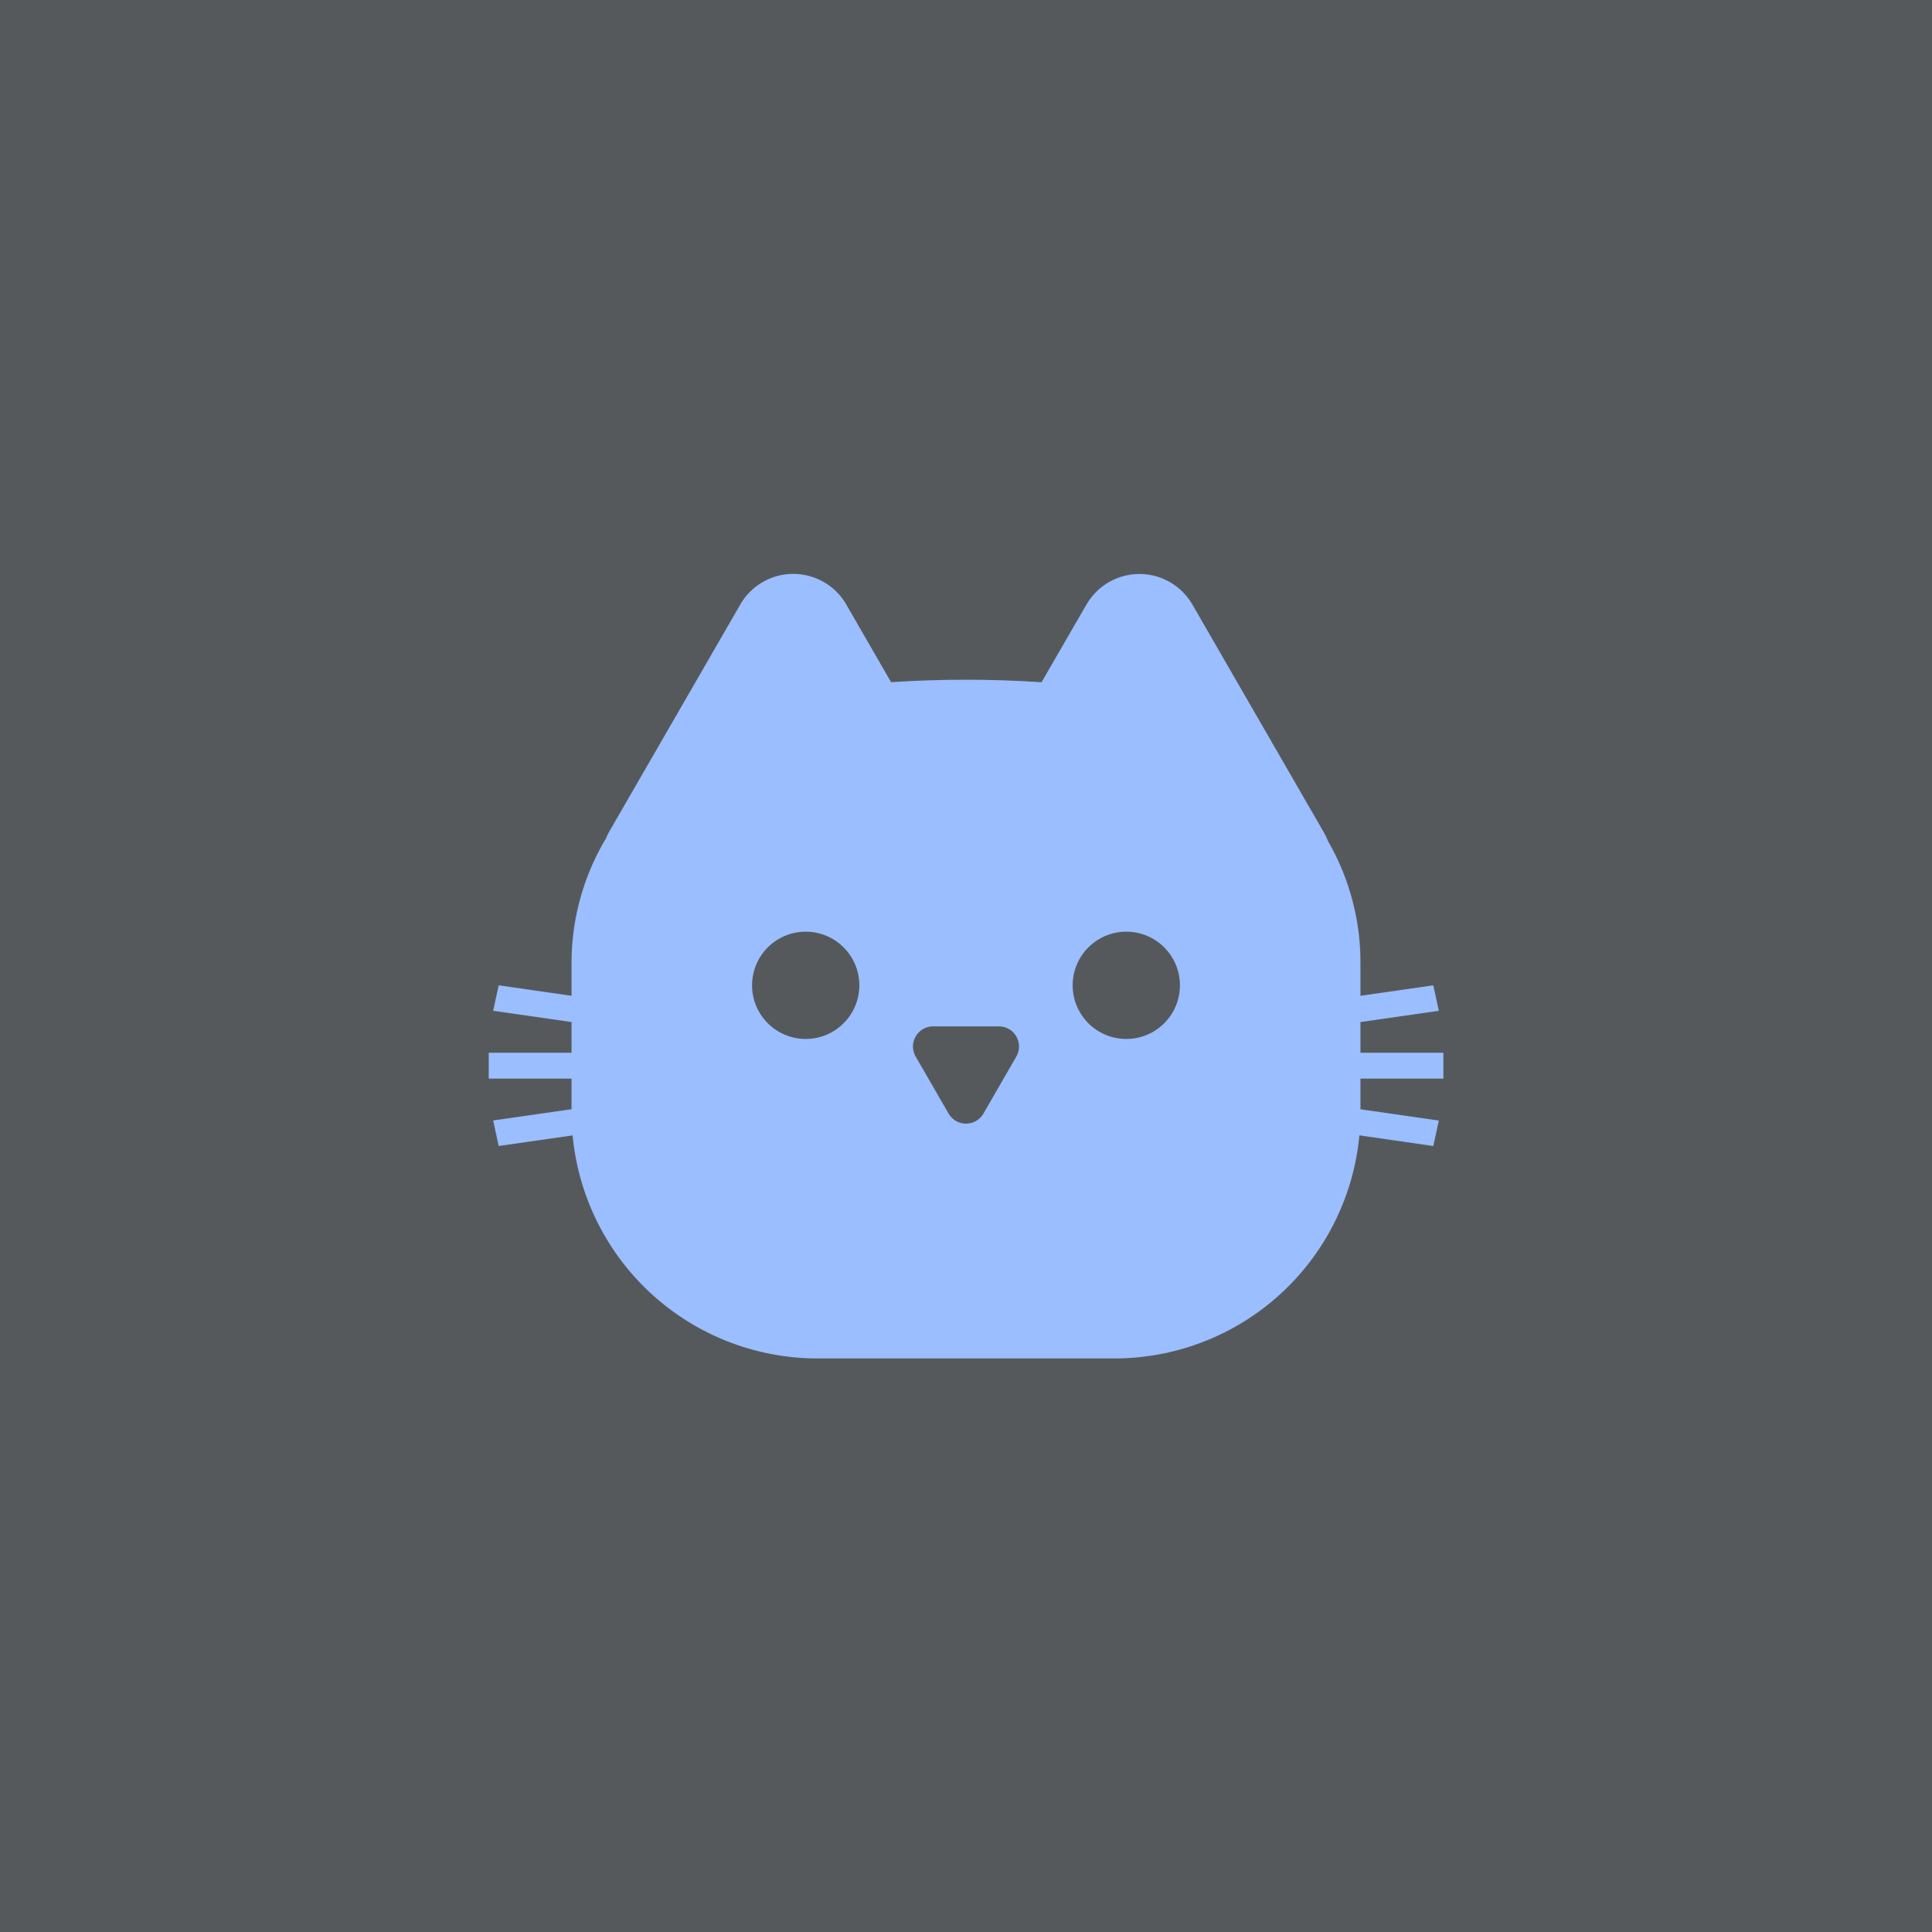 <svg xmlns="http://www.w3.org/2000/svg" viewBox="0 0 192 192">
  <rect width="100%" height="100%" fill="#56595b" />
  <path fill="#9abeff" d="M48.57 104.62h94.87v2.57H48.57z" />
  <path fill="#9abeff" d="m142.99 100.45-93.43 13.44-.55-2.54 93.43-13.43.55 2.53z" />
  <path fill="#9abeff" d="m142.44 113.89-93.43-13.44.55-2.53 93.43 13.44-.55 2.53z" />
  <path fill="#9abeff"
    d="M132 83.63a8.52 8.52 0 0 0-.49-1l-13-22.53a6.08 6.08 0 0 0-10.55 0l-6.5 11.24H90.6l-6.49-11.25a6.08 6.08 0 0 0-10.55 0l-13 22.53a6.44 6.44 0 0 0-.34.7A24.09 24.09 0 0 0 56.8 95.7v14.88A24.45 24.45 0 0 0 81.17 135h29.66a24.45 24.45 0 0 0 24.37-24.38V95.7a24.14 24.14 0 0 0-3.2-12.07Z" />
  <path fill="#9abeff"
    d="m76.24 62.63-4.16 7.2a1 1 0 0 0 .87 1.5h11.77a1 1 0 0 0 .87-1.5l-4.16-7.2a3 3 0 0 0-5.19 0ZM110.59 62.63l-4.15 7.2a1 1 0 0 0 .86 1.5h11.78a1 1 0 0 0 .87-1.5l-4.16-7.2a3 3 0 0 0-5.2 0Z" />
  <ellipse cx="96" cy="74.9" fill="#9abeff" rx="29" ry="7.35" />
  <path fill="#56595b" d="M97.73 110.67 101 105a2 2 0 0 0-1.73-3h-6.53a2 2 0 0 0-1.74 3l3.26 5.65a2 2 0 0 0 3.47.02Z" />
  <circle cx="80.07" cy="97.92" r="5.33" fill="#56595b" />
  <circle cx="111.93" cy="97.92" r="5.33" fill="#56595b" />
</svg>
